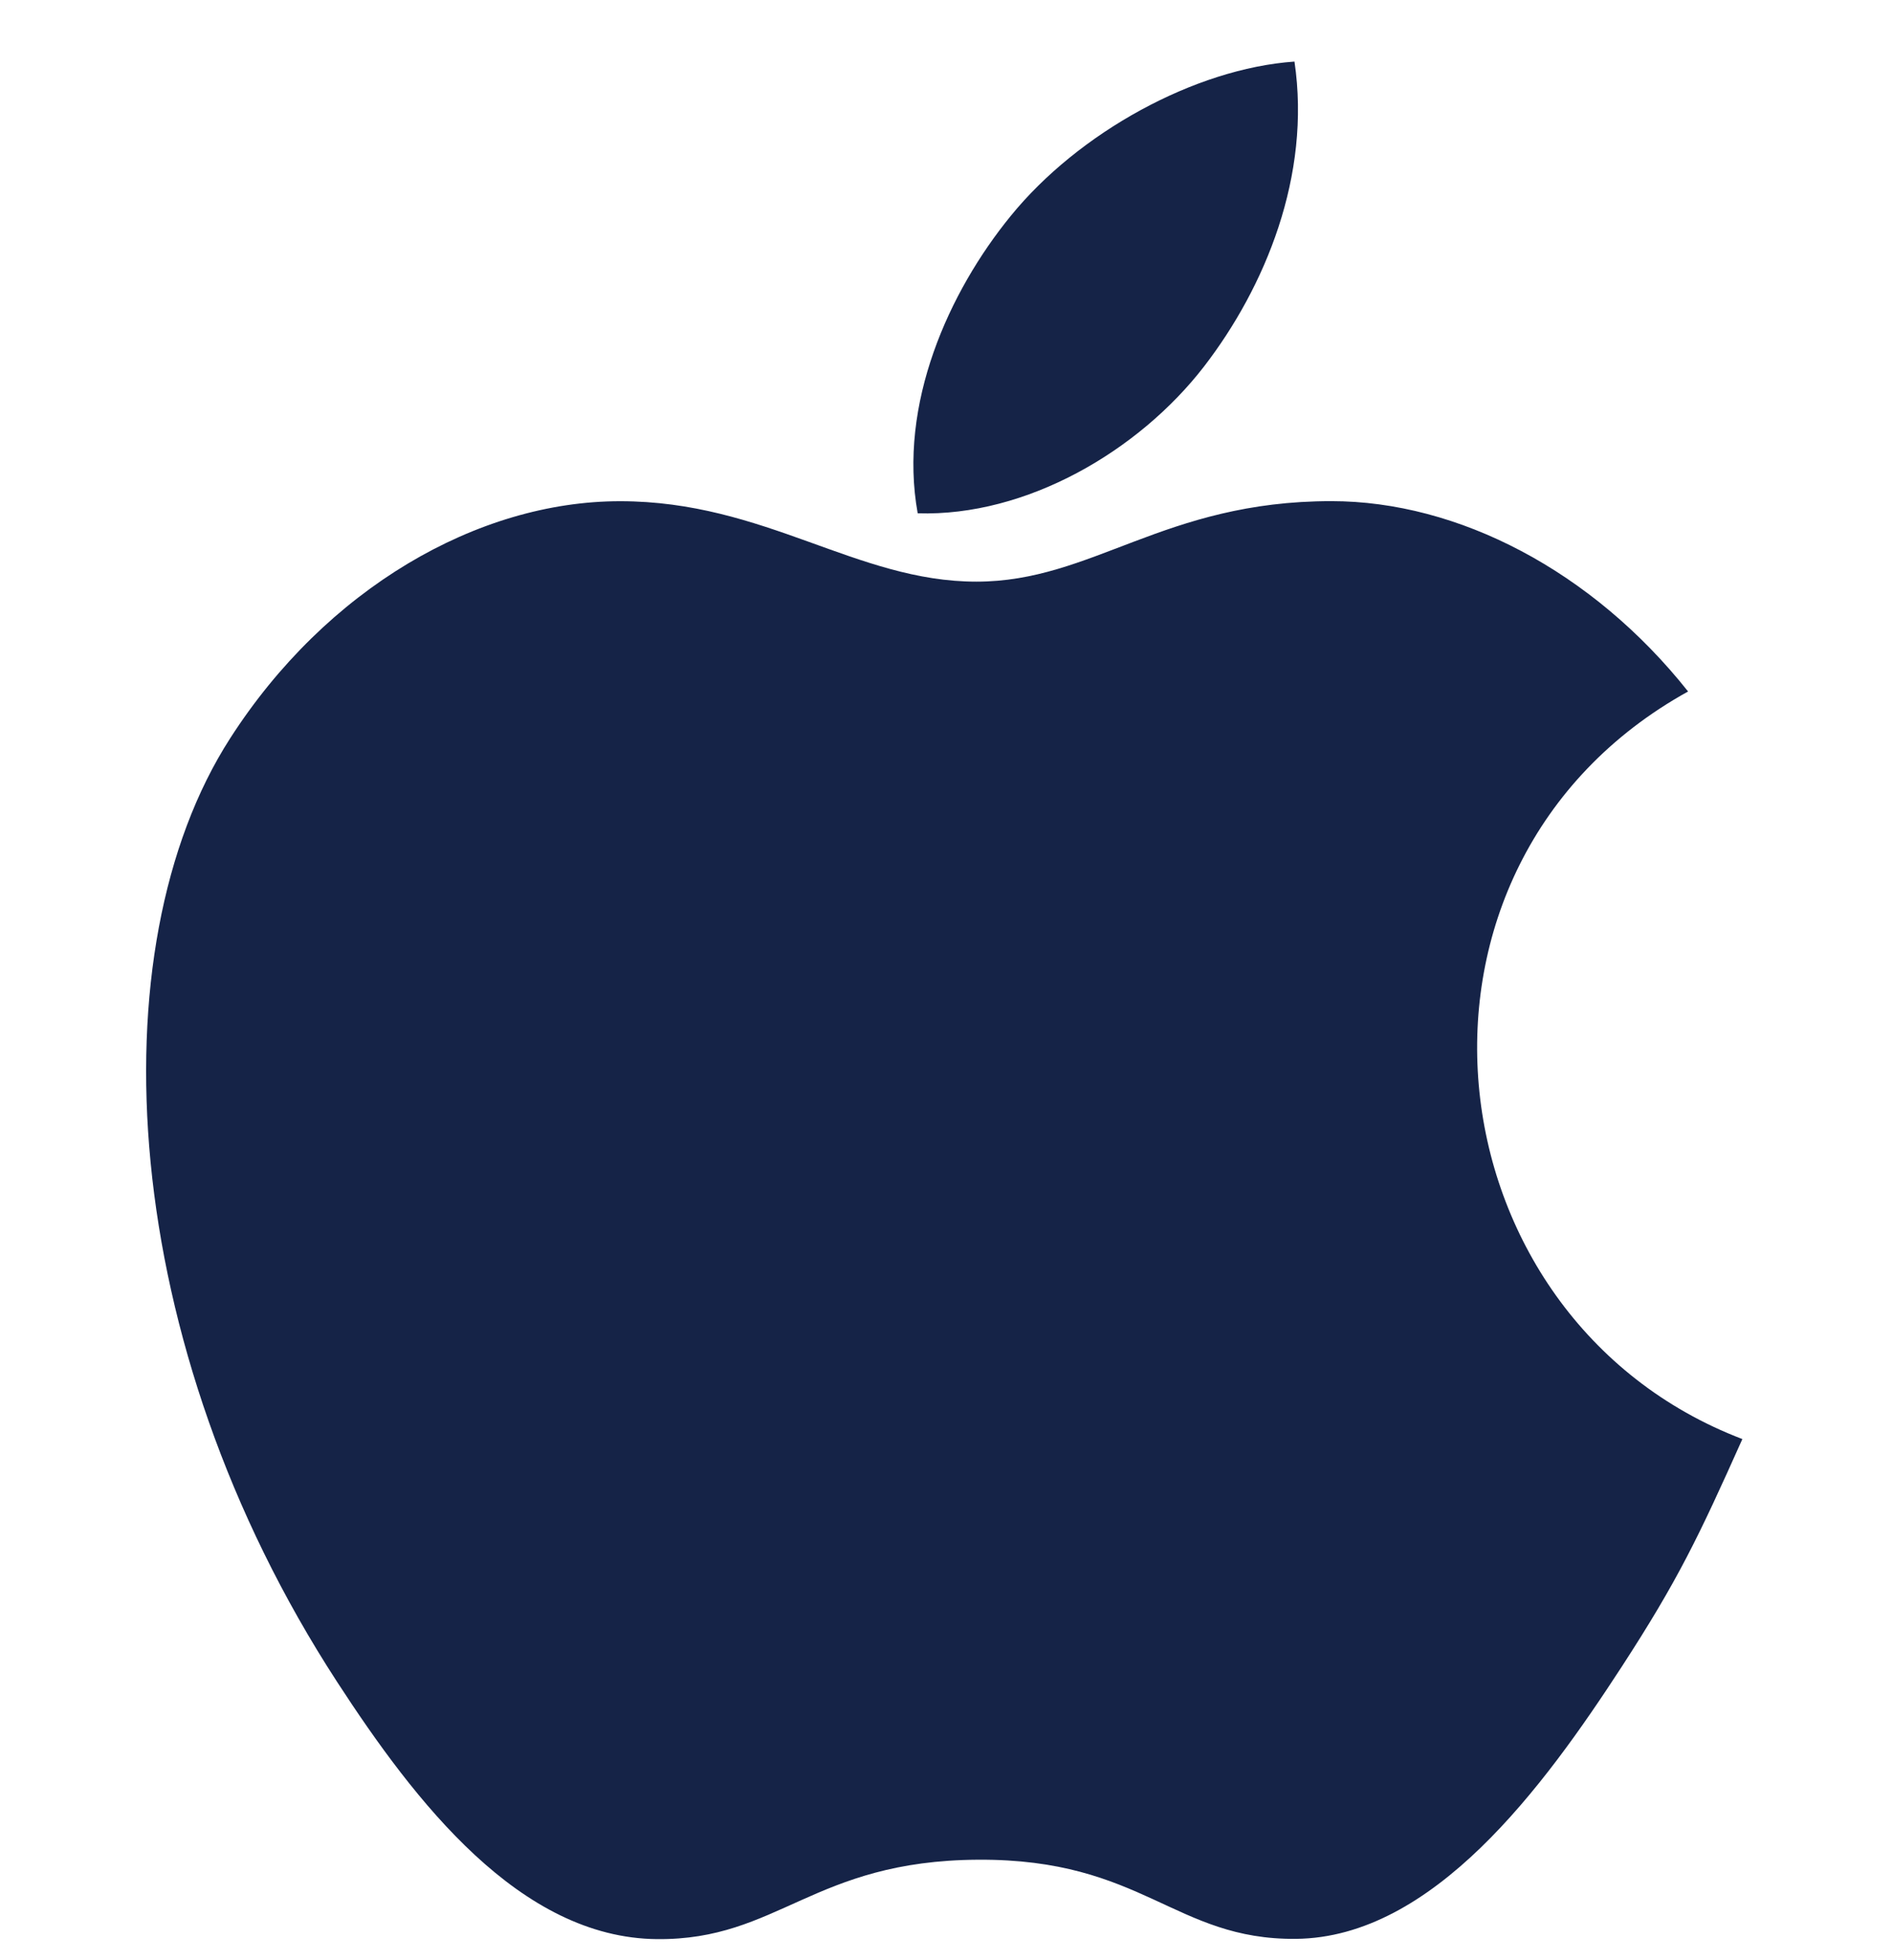 <svg width="28" height="29" viewBox="0 0 28 29" fill="none" xmlns="http://www.w3.org/2000/svg">
<g clip-path="url(#clip0_330_2197)">
<path fill-rule="evenodd" clip-rule="evenodd" d="M19.692 7.414C21.567 7.414 23.554 8.446 24.969 10.23C20.33 12.801 21.084 19.5 25.772 21.29C25.126 22.734 24.818 23.38 23.987 24.659C22.828 26.442 21.196 28.665 19.169 28.684C17.371 28.701 16.908 27.499 14.467 27.513C12.025 27.527 11.515 28.705 9.717 28.688C7.692 28.669 6.143 26.663 4.984 24.879C1.742 19.89 1.403 14.036 3.403 10.925C4.824 8.711 7.064 7.415 9.172 7.415C11.318 7.415 12.667 8.605 14.442 8.605C16.164 8.605 17.211 7.414 19.692 7.414ZM19.147 0.911C19.397 2.599 18.711 4.251 17.81 5.421C16.844 6.673 15.182 7.644 13.574 7.594C13.282 5.979 14.035 4.317 14.949 3.196C15.953 1.96 17.675 1.014 19.147 0.911Z" fill="#152347"/>
</g>
<defs>
<clipPath id="clip0_330_2197">
<rect width="27.777" height="27.777" fill="white" transform="translate(0.078 0.911)"/>
</clipPath>
</defs>
</svg>
